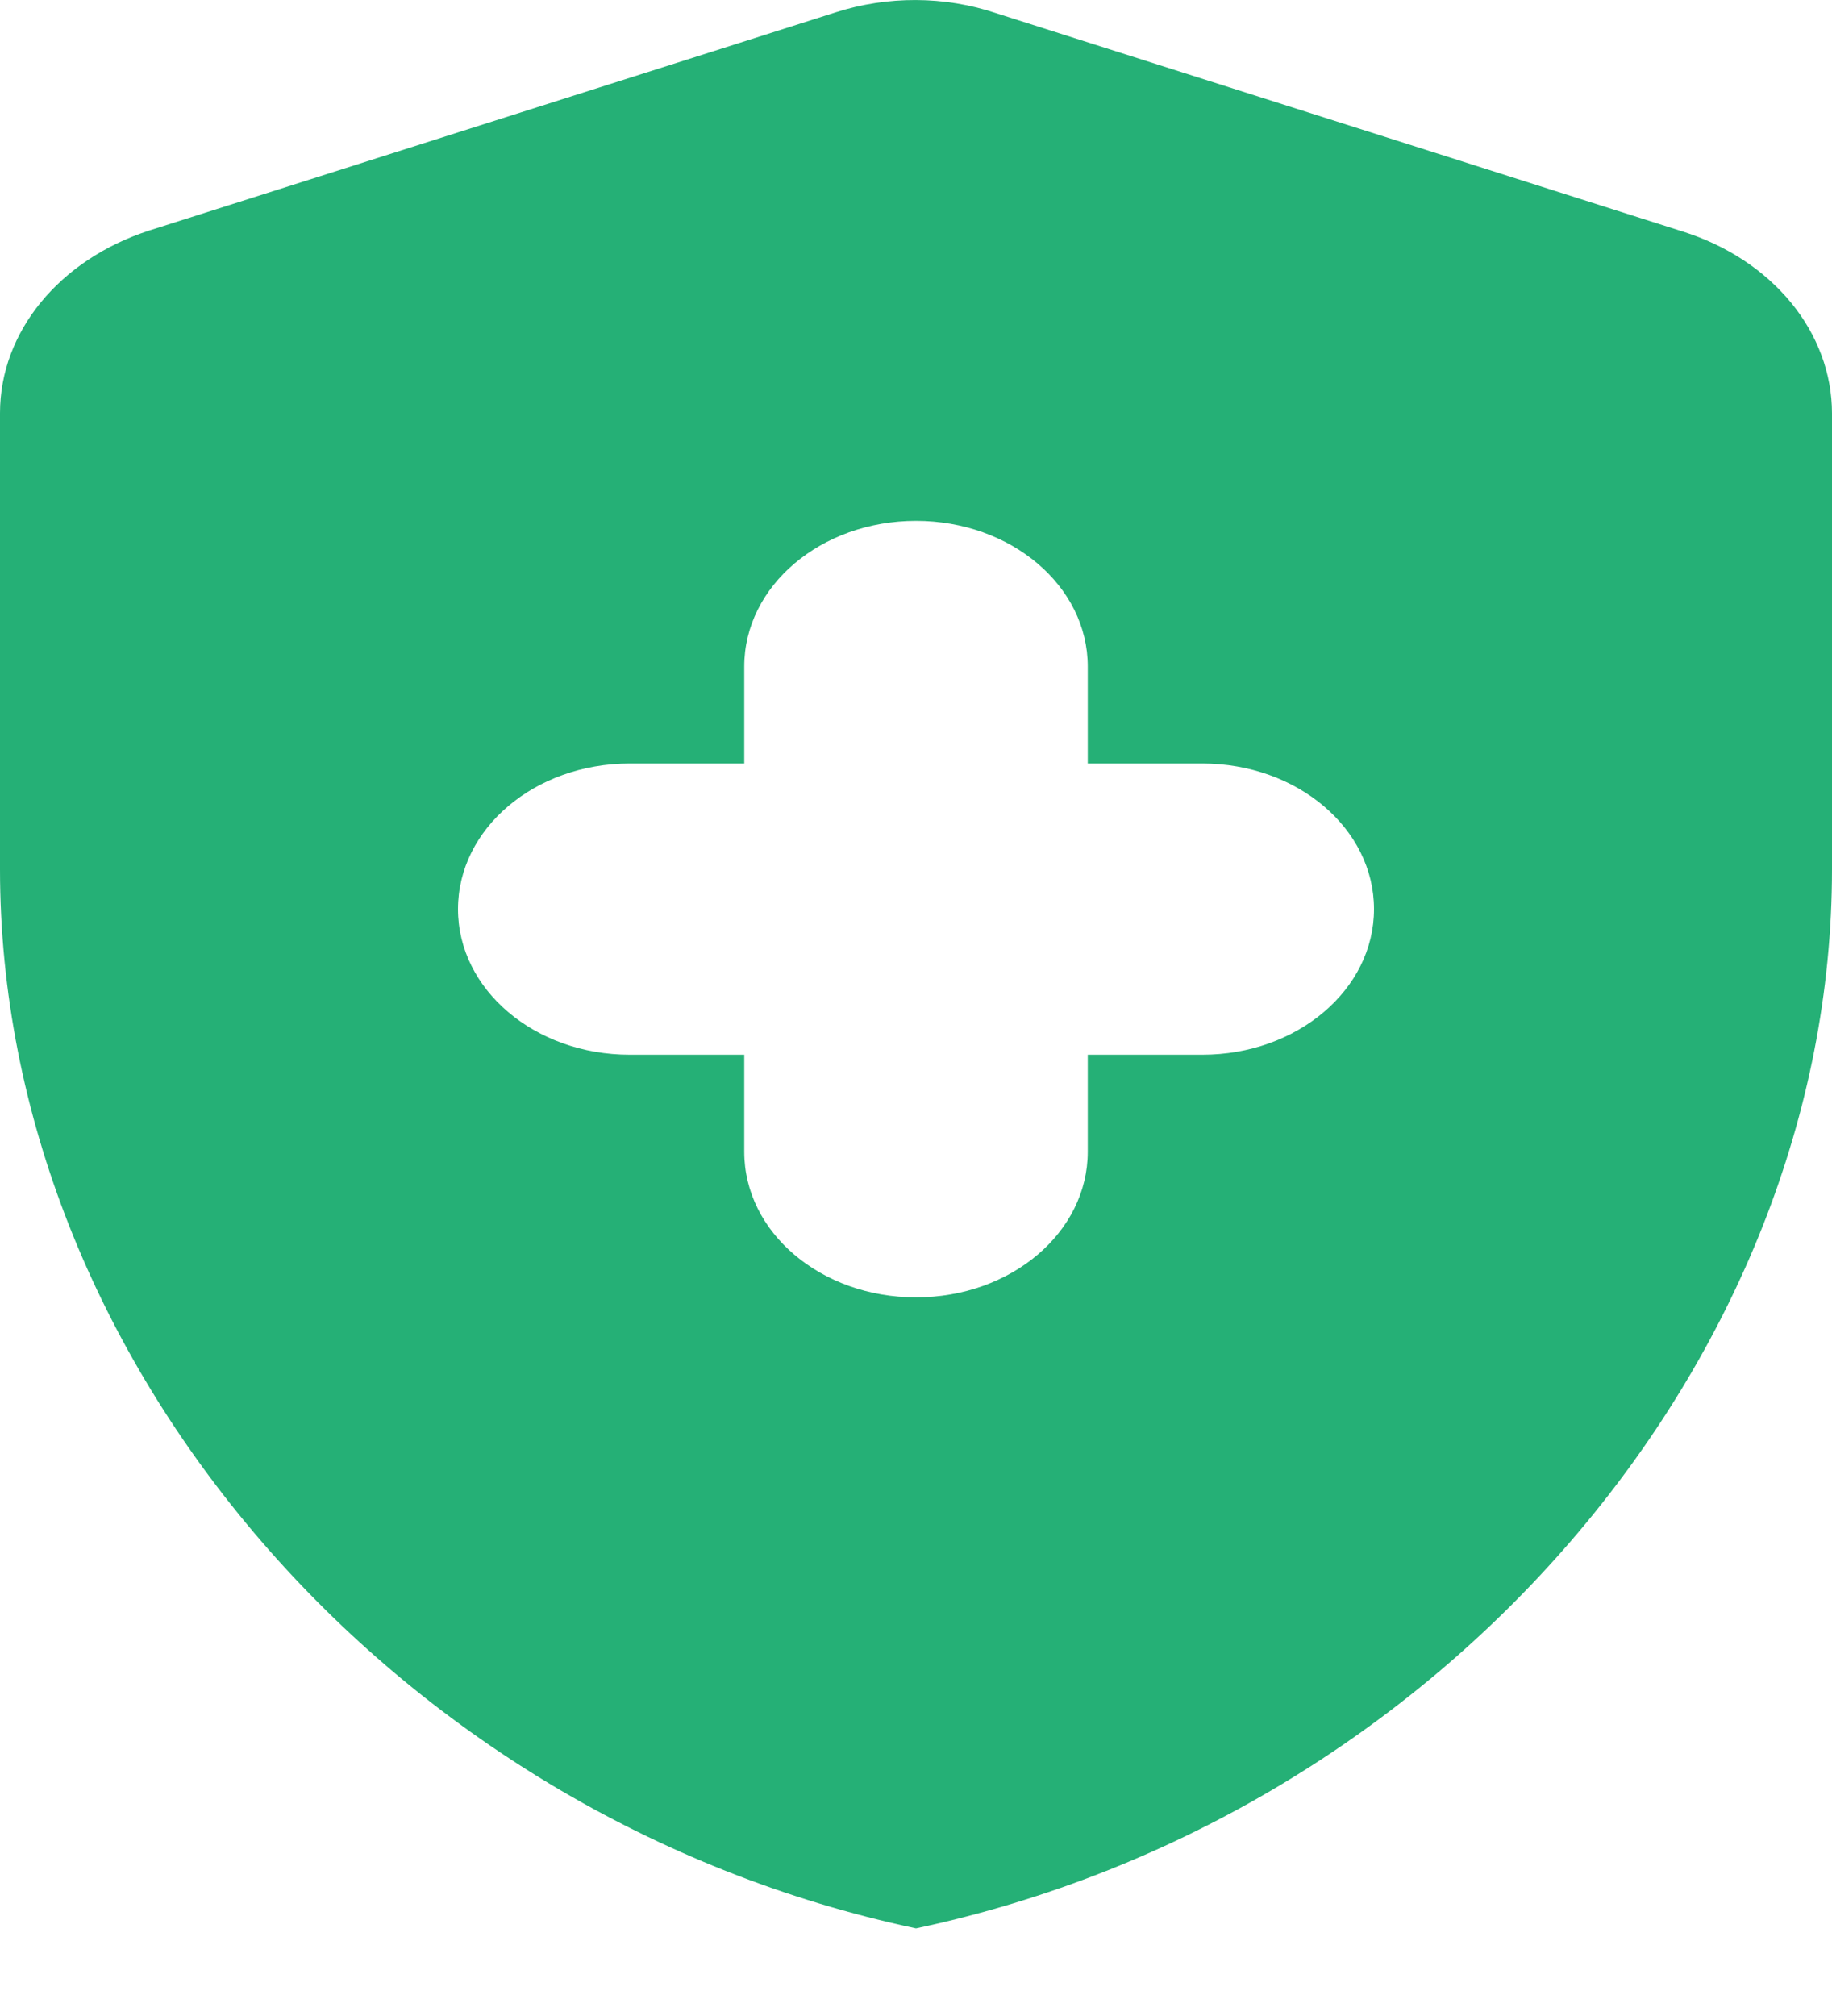 <svg width="20" height="22" viewBox="0 0 20 22" fill="none" xmlns="http://www.w3.org/2000/svg">
<path d="M8.125 11.51H6.875C5.838 11.51 5 10.8 5 9.921C5 9.042 5.838 8.332 6.875 8.332H8.125V7.273C8.125 6.394 8.963 5.684 10 5.684C11.037 5.684 11.875 6.394 11.875 7.273V8.332H13.125C14.162 8.332 15 9.042 15 9.921C15 10.8 14.162 11.51 13.125 11.51H11.875V12.569C11.875 13.449 11.037 14.158 10 14.158C8.963 14.158 8.125 13.449 8.125 12.569V11.51ZM9.125 0.134L1.625 2.517C0.65 2.835 0 3.619 0 4.508V9.487C0 14.836 4.263 19.825 10 21.044C15.738 19.825 20 14.836 20 9.487V4.508C19.999 4.077 19.843 3.657 19.553 3.303C19.262 2.949 18.852 2.679 18.375 2.528L10.875 0.144C10.312 -0.046 9.688 -0.046 9.125 0.134Z" fill="#25B076"/>
</svg>
